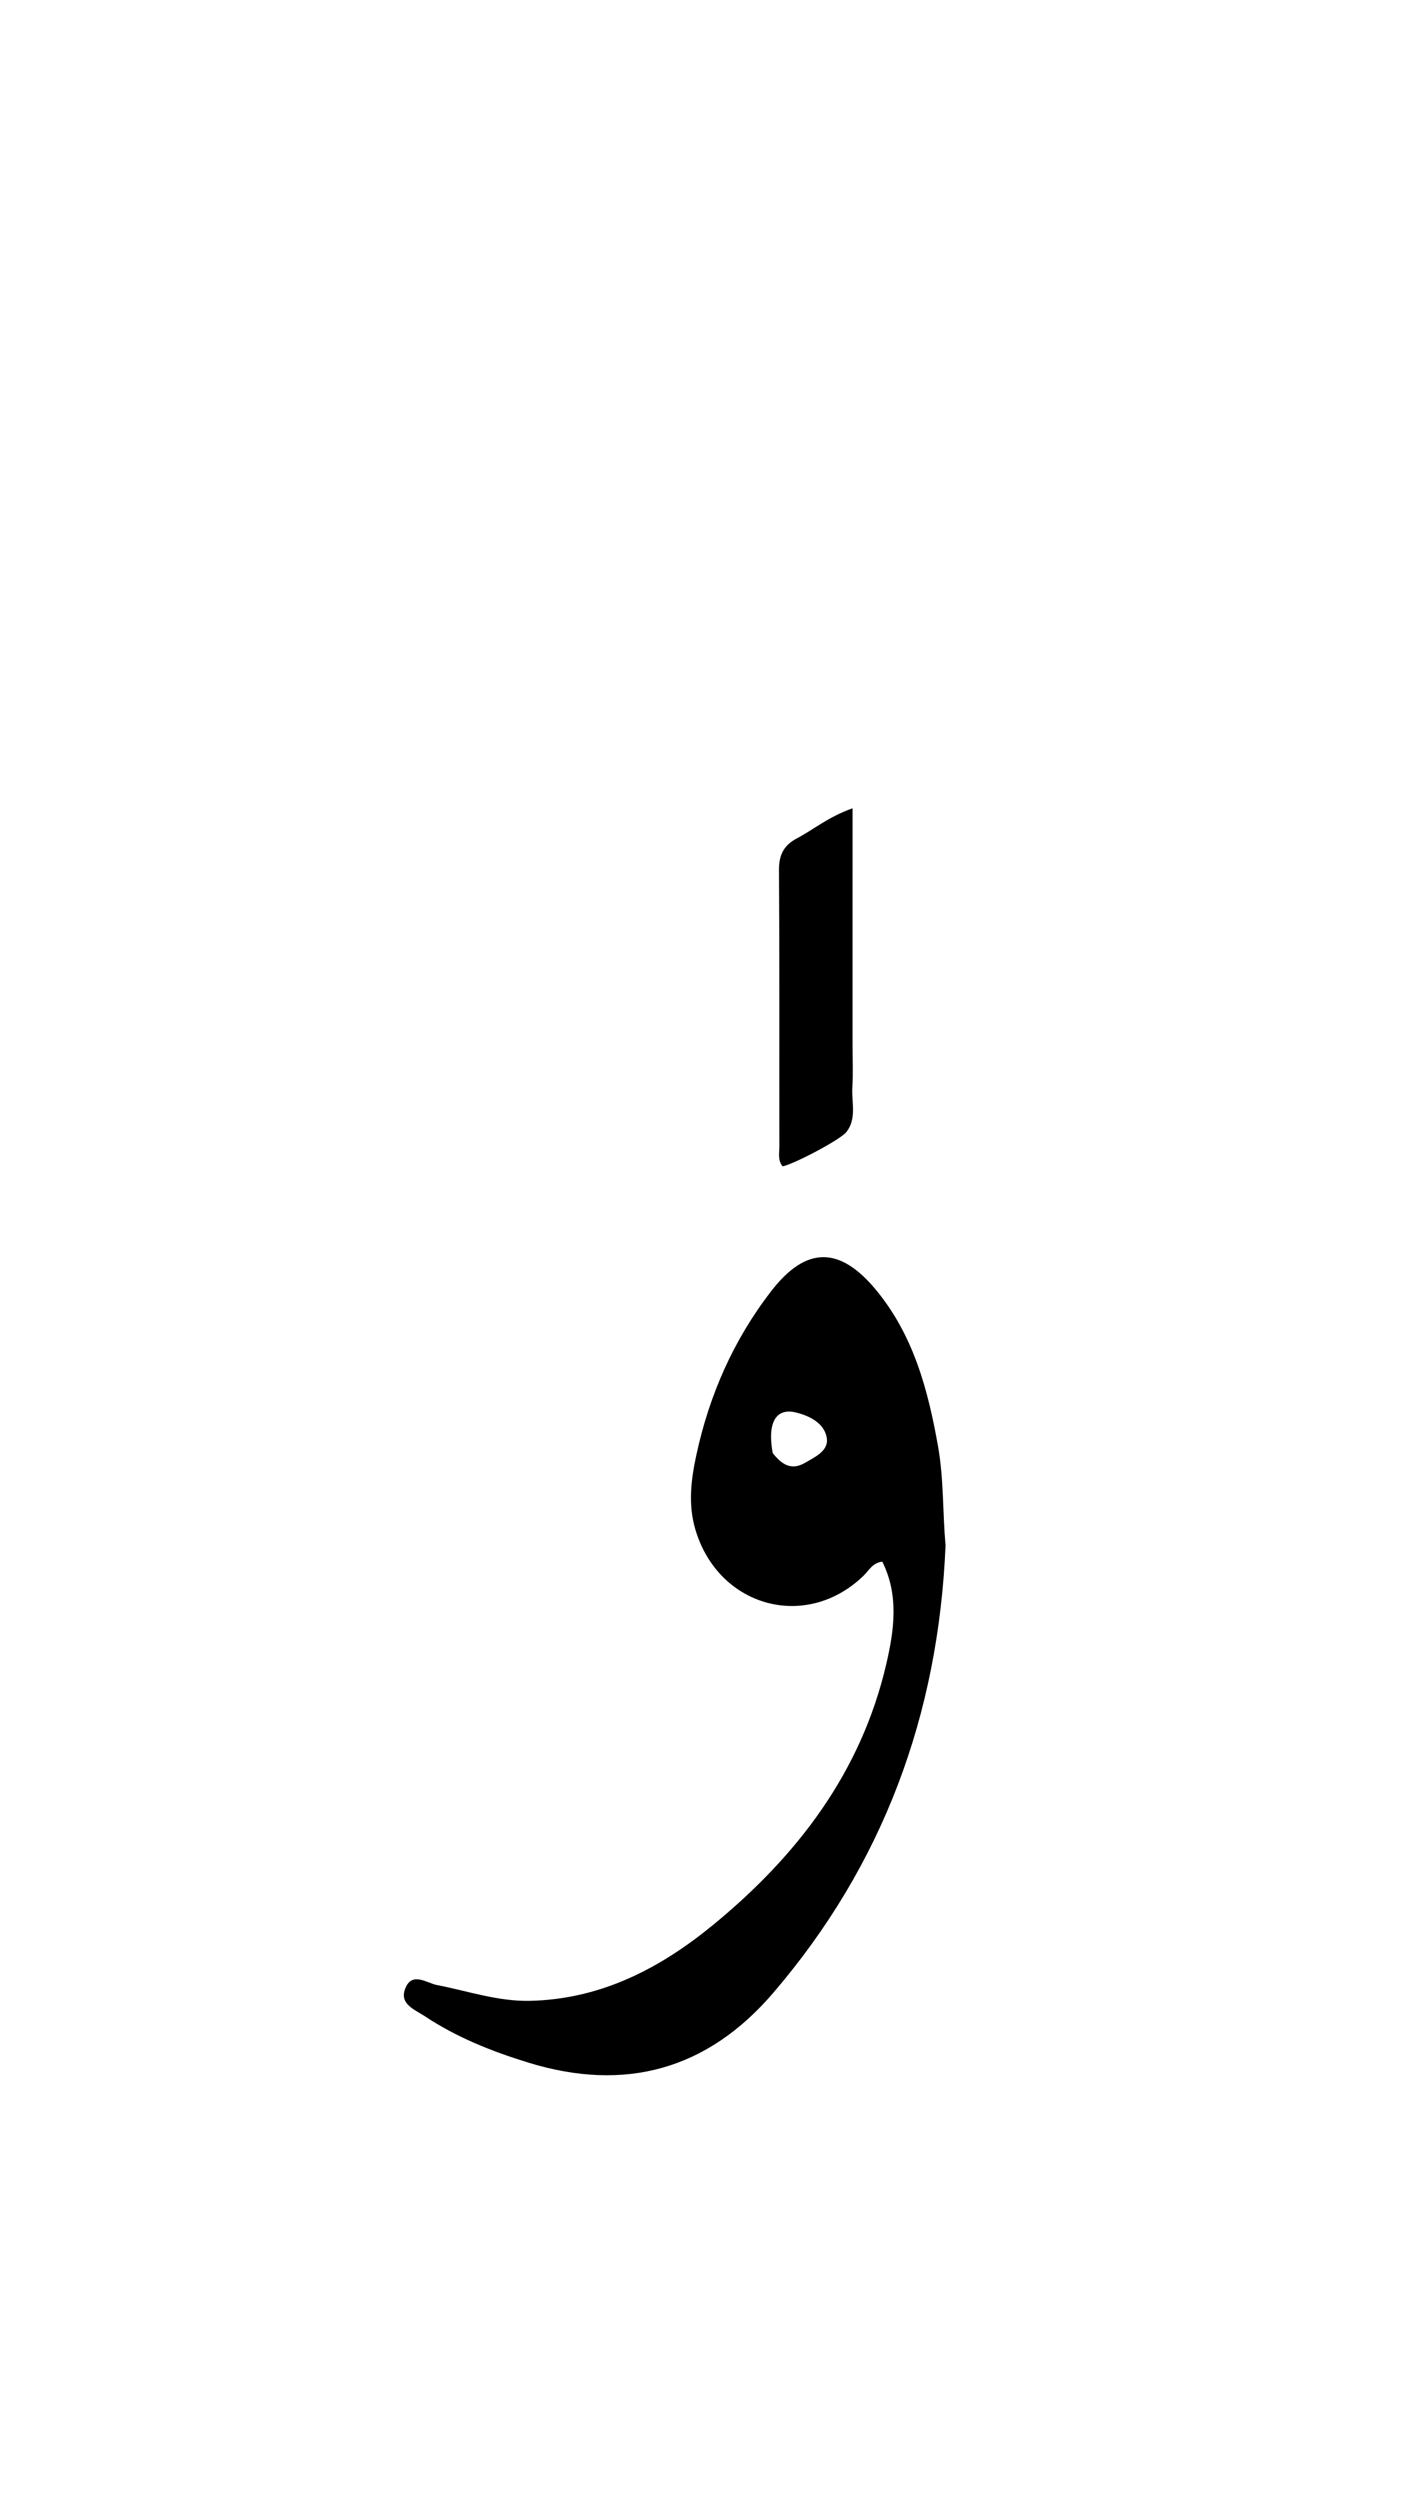 <svg version="1.1" id="Layer_1" xmlns="http://www.w3.org/2000/svg" xmlns:xlink="http://www.w3.org/1999/xlink" x="0px" y="0px"
	 width="100%" viewBox="0 0 336 592" enable-background="new 0 0 336 592" xml:space="preserve">
<path fill="#000000" opacity="1" stroke="none" 
	d="
M224.051,365.998 
	C222.356,406.226 209.209,441.597 183.243,471.914 
	C167.629,490.145 148.137,495.509 125.174,488.448 
	C116.533,485.791 108.2,482.479 100.651,477.46 
	C98.296,475.895 94.485,474.6 96.071,470.794 
	C97.702,466.878 101.125,469.615 103.521,470.078 
	C110.851,471.495 117.972,473.99 125.586,473.823 
	C142.417,473.453 156.463,466.11 169.031,455.794 
	C188.921,439.467 204.03,419.736 209.996,394.119 
	C211.881,386.029 213.04,377.8 209.065,369.825 
	C206.759,370.078 205.897,371.907 204.65,373.119 
	C191.065,386.32 170.252,380.606 164.784,362.259 
	C162.986,356.225 163.764,350.294 165.02,344.484 
	C168.083,330.319 173.832,317.269 182.747,305.748 
	C190.976,295.115 198.942,295.022 207.61,305.516 
	C216.505,316.284 219.937,329.27 222.296,342.655 
	C223.629,350.223 223.347,357.913 224.051,365.998 
M183.092,344.097 
	C185.094,346.633 187.375,348.375 190.711,346.437 
	C193.135,345.03 196.435,343.555 195.903,340.477 
	C195.308,337.043 191.909,335.312 188.612,334.497 
	C183.941,333.342 181.751,336.766 183.092,344.097 
z"/>
<path fill="#000000" opacity="1" stroke="none" 
	d="
M202.017,246.999 
	C202.013,250.825 202.175,254.16 201.967,257.472 
	C201.744,261.035 203.071,264.87 200.553,268.083 
	C199.115,269.917 188.003,275.74 185.447,276.204 
	C184.243,274.785 184.68,273.053 184.678,271.454 
	C184.645,249.674 184.733,227.892 184.583,206.112 
	C184.559,202.497 185.665,200.198 188.849,198.523 
	C192.779,196.456 196.214,193.474 202.019,191.411 
	C202.019,210.243 202.019,228.371 202.017,246.999 
z"/>
</svg>